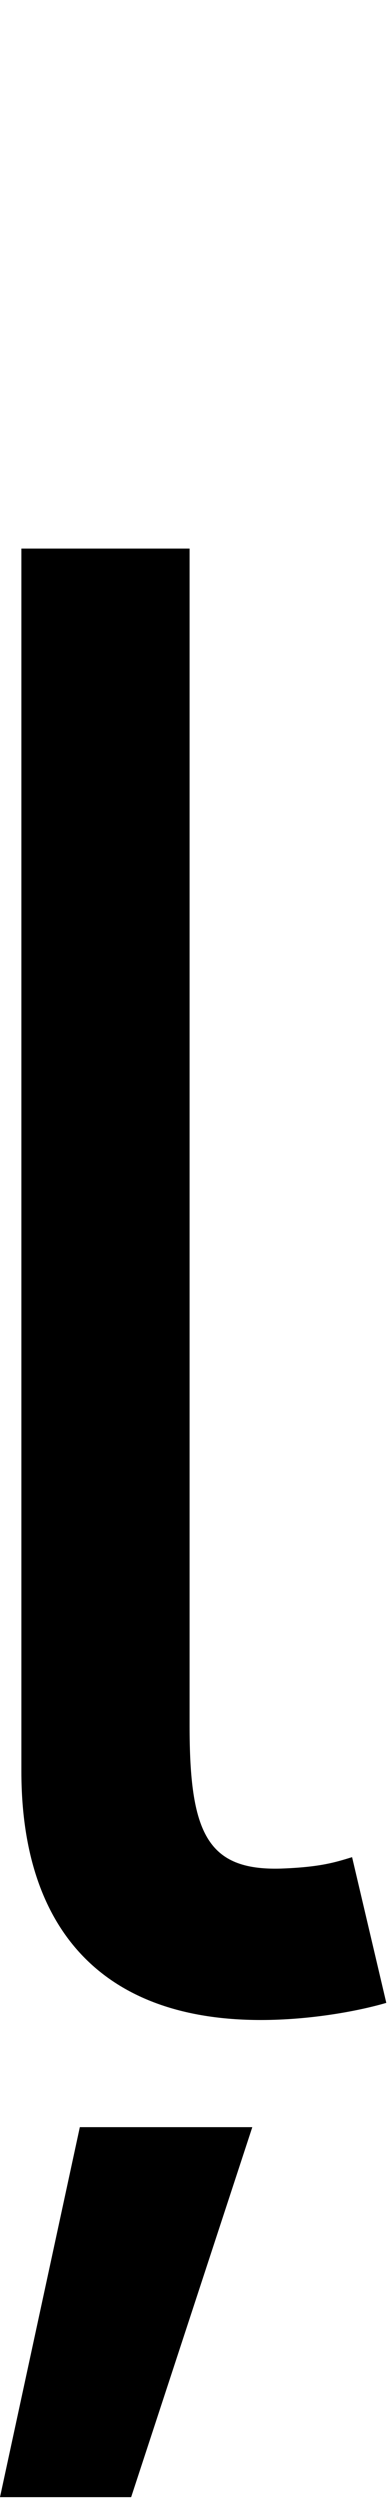 <svg id="svg-lcommaaccent.ss02" xmlns="http://www.w3.org/2000/svg" width="55" height="350"><path d="M216 -2048V-336C216 -117 328 12 552 12C620 12 687 0 728 -12L680 -216C657 -209 636 -202 580 -200C476 -197 452 -251 452 -400V-2048ZM186 680H370L540 162H298Z" transform="translate(-18.6 281.6) scale(0.1)"/></svg>
